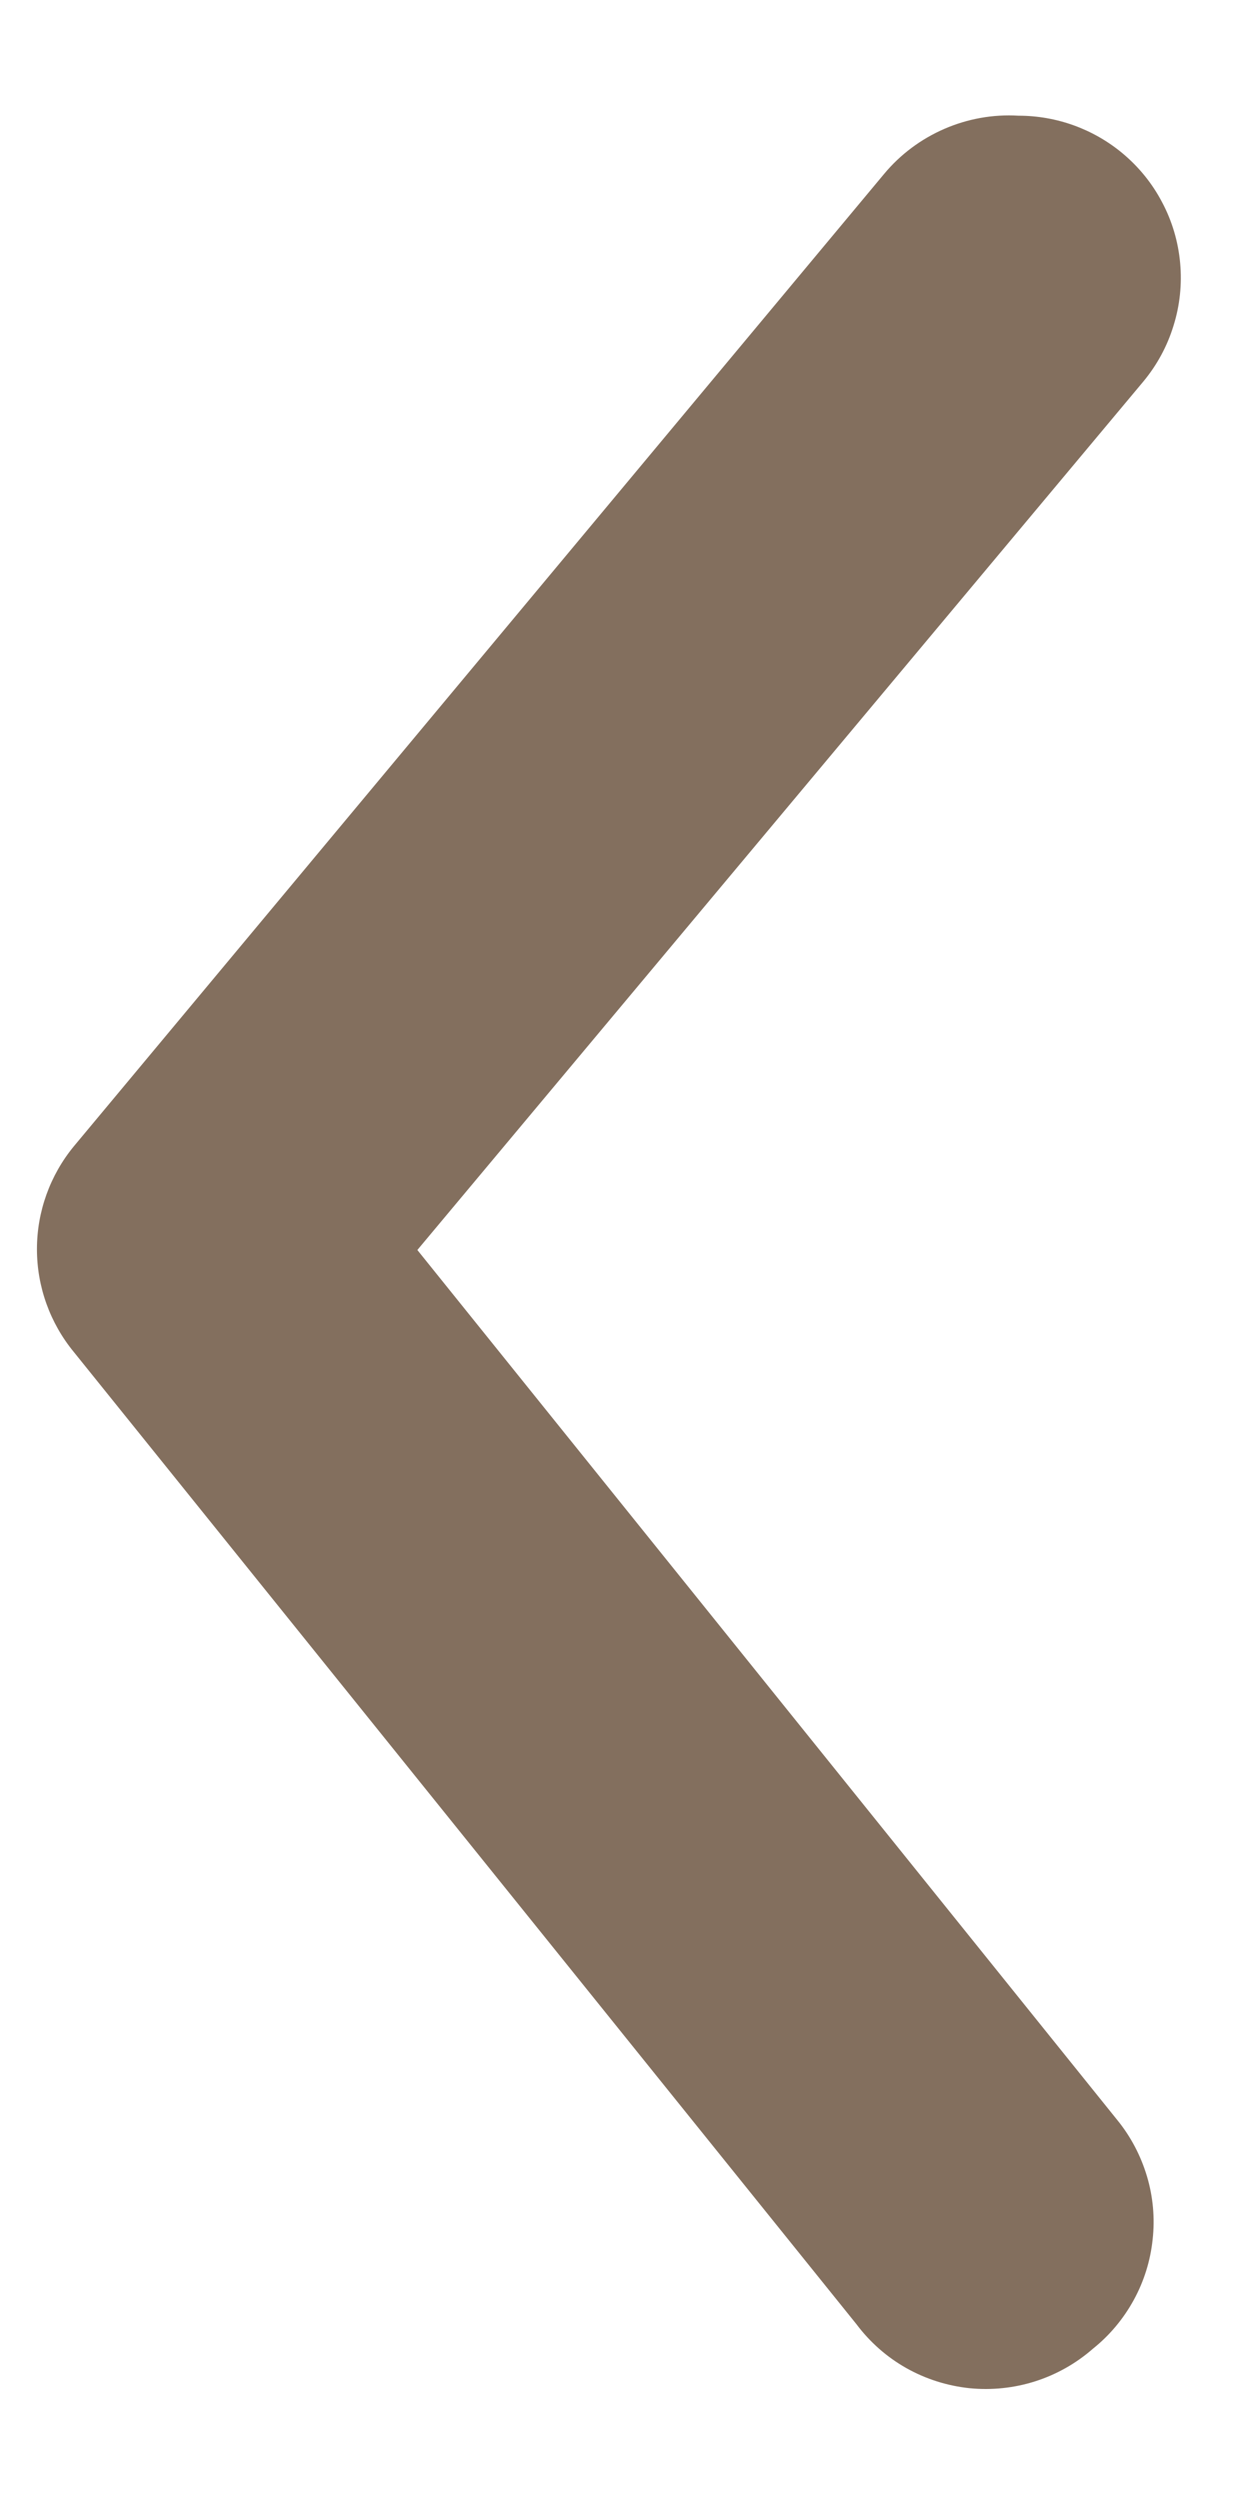 <svg width="9" height="18" viewBox="0 0 9 18" fill="none" xmlns="http://www.w3.org/2000/svg">
<path d="M7.333 0.833C7.606 0.833 7.87 0.928 8.08 1.102C8.198 1.2 8.296 1.32 8.367 1.456C8.439 1.591 8.483 1.74 8.497 1.893C8.511 2.046 8.495 2.2 8.449 2.346C8.404 2.493 8.33 2.629 8.232 2.747L3.005 9L8.045 15.265C8.142 15.384 8.214 15.522 8.258 15.669C8.302 15.816 8.316 15.971 8.299 16.124C8.283 16.277 8.237 16.425 8.163 16.56C8.089 16.695 7.99 16.814 7.87 16.91C7.749 17.016 7.608 17.096 7.455 17.145C7.302 17.194 7.14 17.211 6.98 17.195C6.82 17.178 6.665 17.129 6.525 17.05C6.385 16.971 6.263 16.863 6.167 16.735L0.532 9.735C0.36 9.526 0.266 9.264 0.266 8.994C0.266 8.724 0.36 8.462 0.532 8.253L6.365 1.253C6.482 1.112 6.631 1.001 6.799 0.928C6.967 0.855 7.15 0.822 7.333 0.833Z" fill="#836F5E"/>
</svg>
